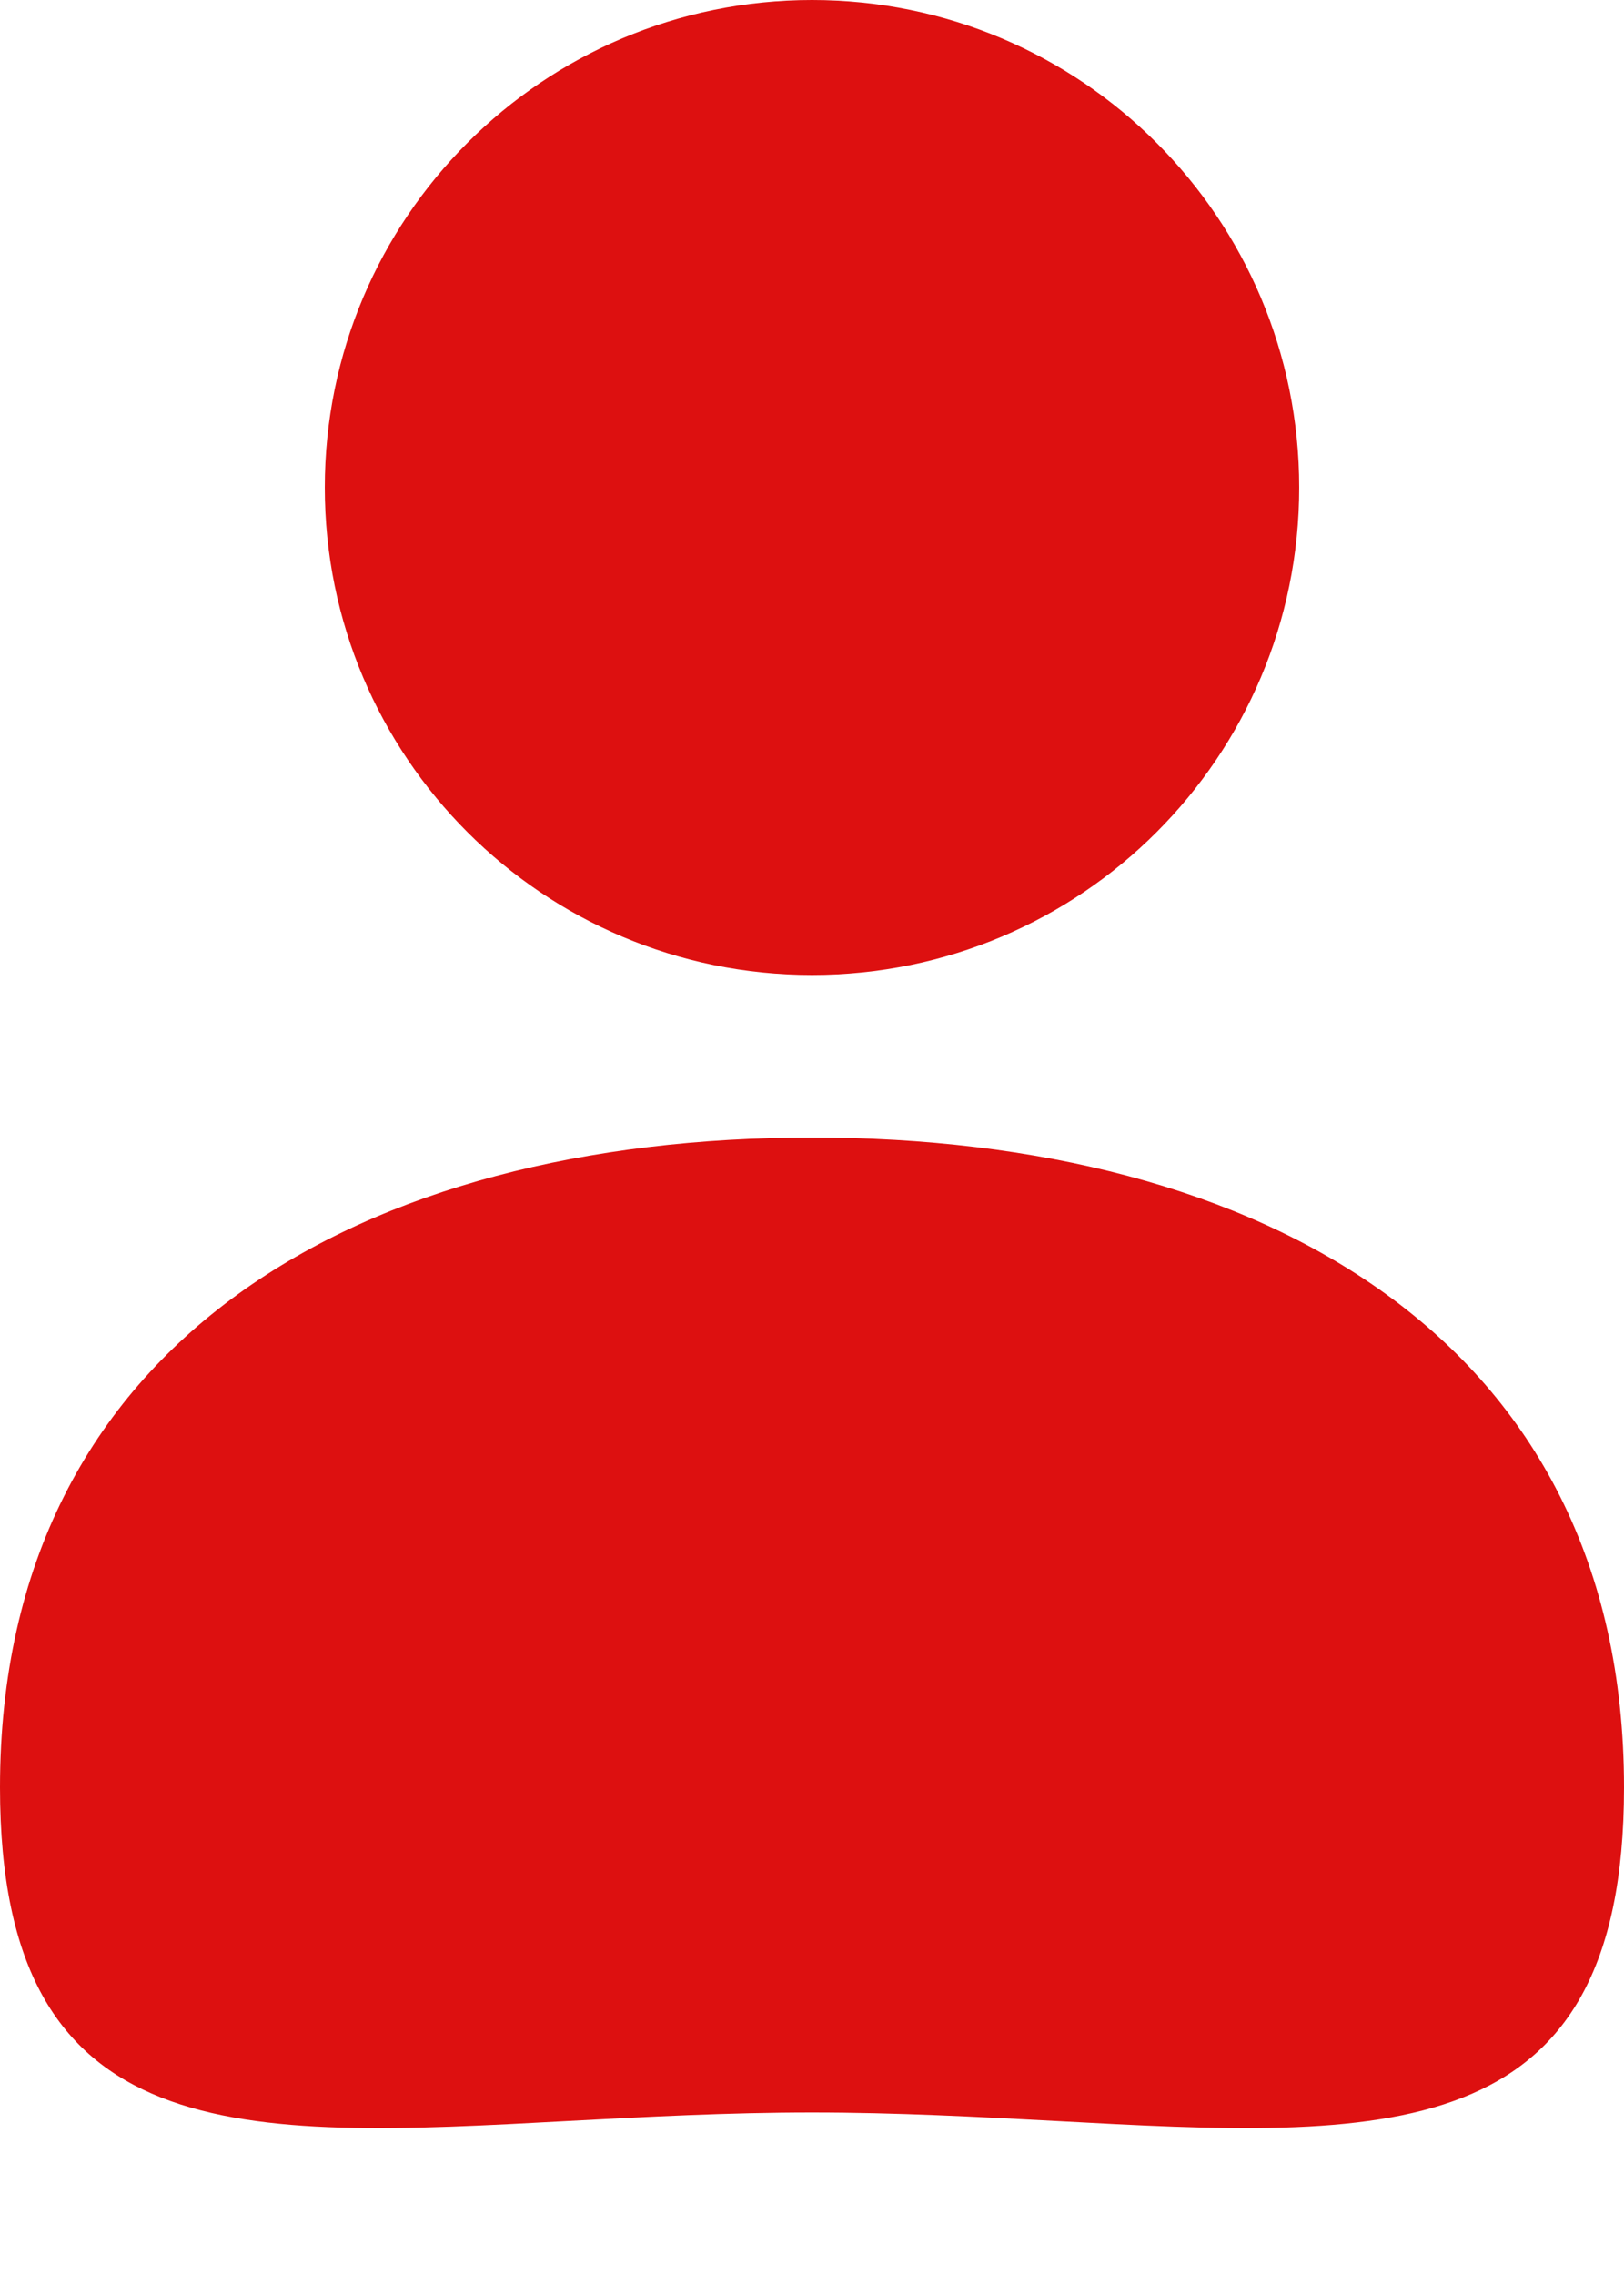 <svg width="10" height="14" viewBox="0 0 10 14" fill="none" xmlns="http://www.w3.org/2000/svg">
<path fill-rule="evenodd" clip-rule="evenodd" d="M2 3C2 4.657 3.343 6 5 6C6.657 6 8 4.657 8 3C8 1.343 6.657 0 5 0C3.343 0 2 1.343 2 3ZM3.507 13.052C3.978 13.027 4.48 13 5 13C5.52 13 6.022 13.027 6.493 13.052C8.525 13.162 10 13.241 10 11C10 8.239 7.761 7 5 7C2.239 7 0 8.239 0 11C0 13.241 1.475 13.162 3.507 13.052Z" fill="#DD1010"/>
</svg>
